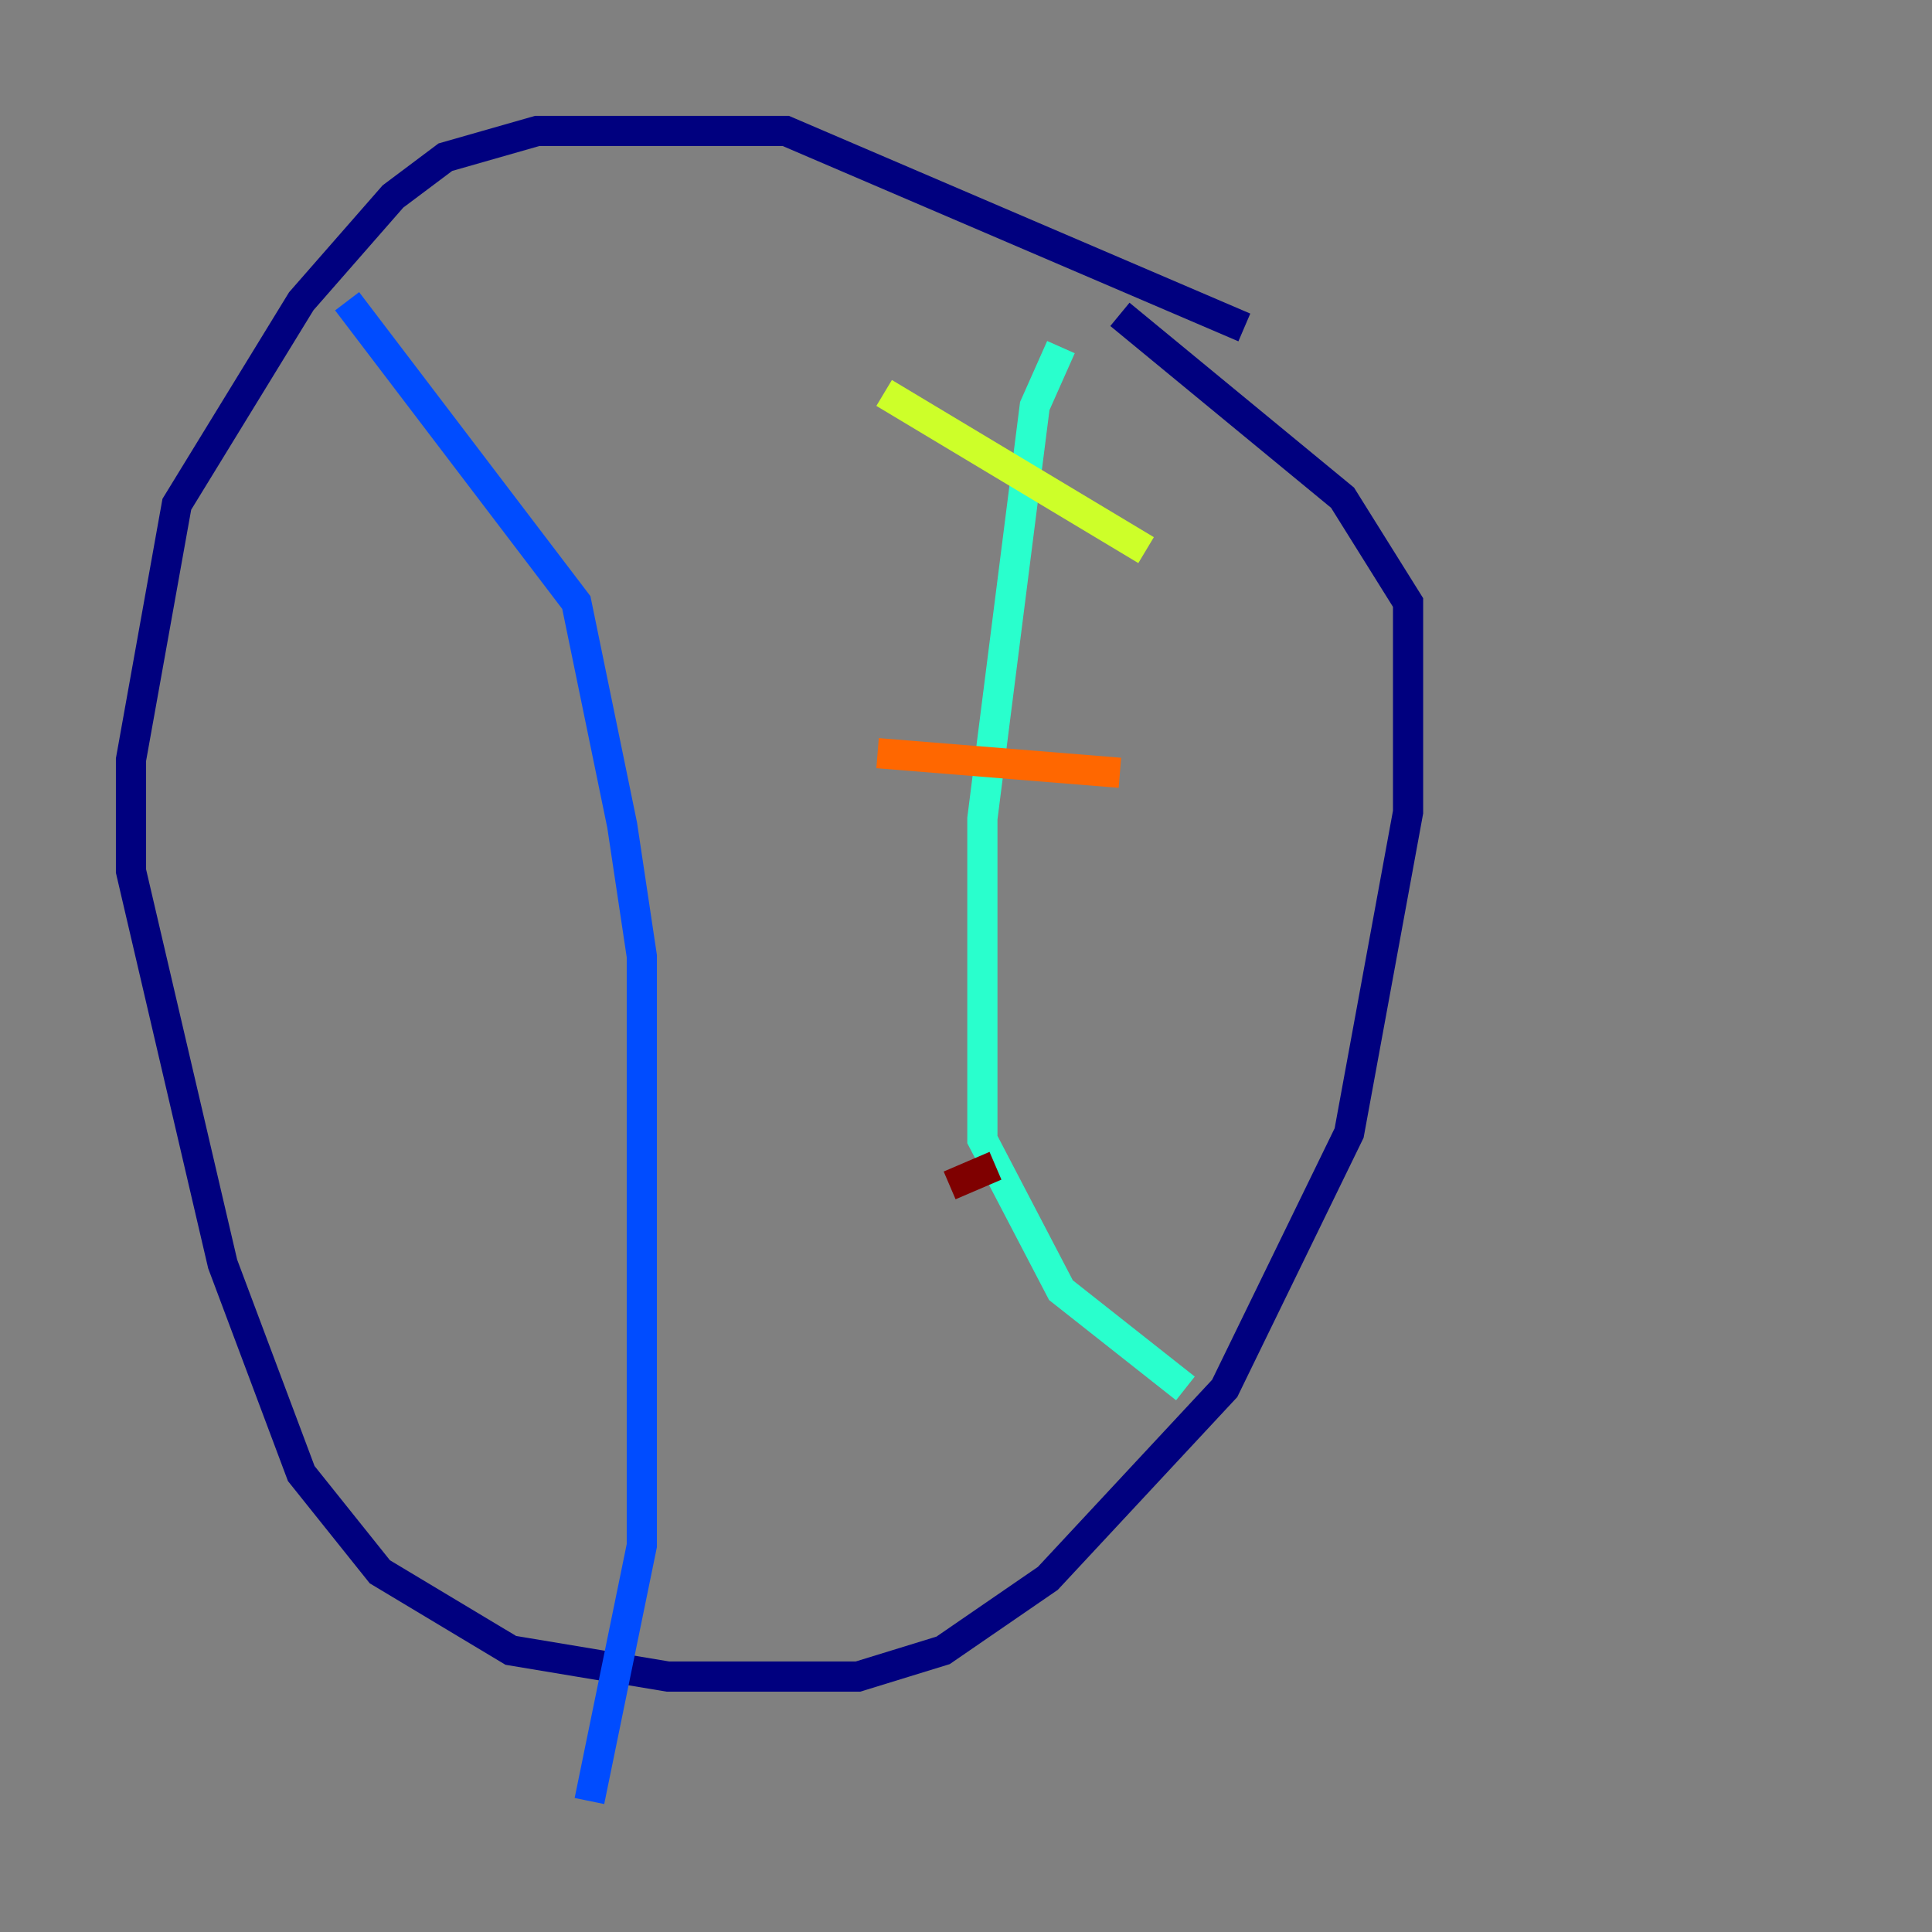 <?xml version="1.0" encoding="utf-8" ?>
<svg baseProfile="tiny" height="128" version="1.2" viewBox="0,0,128,128" width="128" xmlns="http://www.w3.org/2000/svg" xmlns:ev="http://www.w3.org/2001/xml-events" xmlns:xlink="http://www.w3.org/1999/xlink"><rect x="0" y="0" width="128" height="128" fill="#808080" stroke="none"/><defs /><polyline fill="none" points="82.441,21.695 52.068,8.678 35.58,8.678 29.505,10.414 26.034,13.017 19.959,19.959 11.715,33.41 8.678,50.332 8.678,57.709 14.752,83.742 19.959,97.627 25.166,104.136 33.844,109.342 44.258,111.078 56.841,111.078 62.481,109.342 69.424,104.57 81.139,91.986 89.383,75.064 93.288,53.803 93.288,39.919 88.949,32.976 74.197,20.827" stroke="#00007f" stroke-width="2" /><polyline fill="none" points="22.997,19.959 38.183,39.919 41.22,54.671 42.522,63.349 42.522,102.4 39.051,119.322" stroke="#004cff" stroke-width="2" /><polyline fill="none" points="70.291,22.997 68.556,26.902 65.085,54.237 65.085,75.498 70.291,85.478 78.536,91.986" stroke="#29ffcd" stroke-width="2" /><polyline fill="none" points="58.576,26.034 75.932,36.447" stroke="#cdff29" stroke-width="2" /><polyline fill="none" points="58.142,49.898 74.197,51.2" stroke="#ff6700" stroke-width="2" /><polyline fill="none" points="62.915,78.536 65.953,77.234" stroke="#7f0000" stroke-width="2" /></svg>
